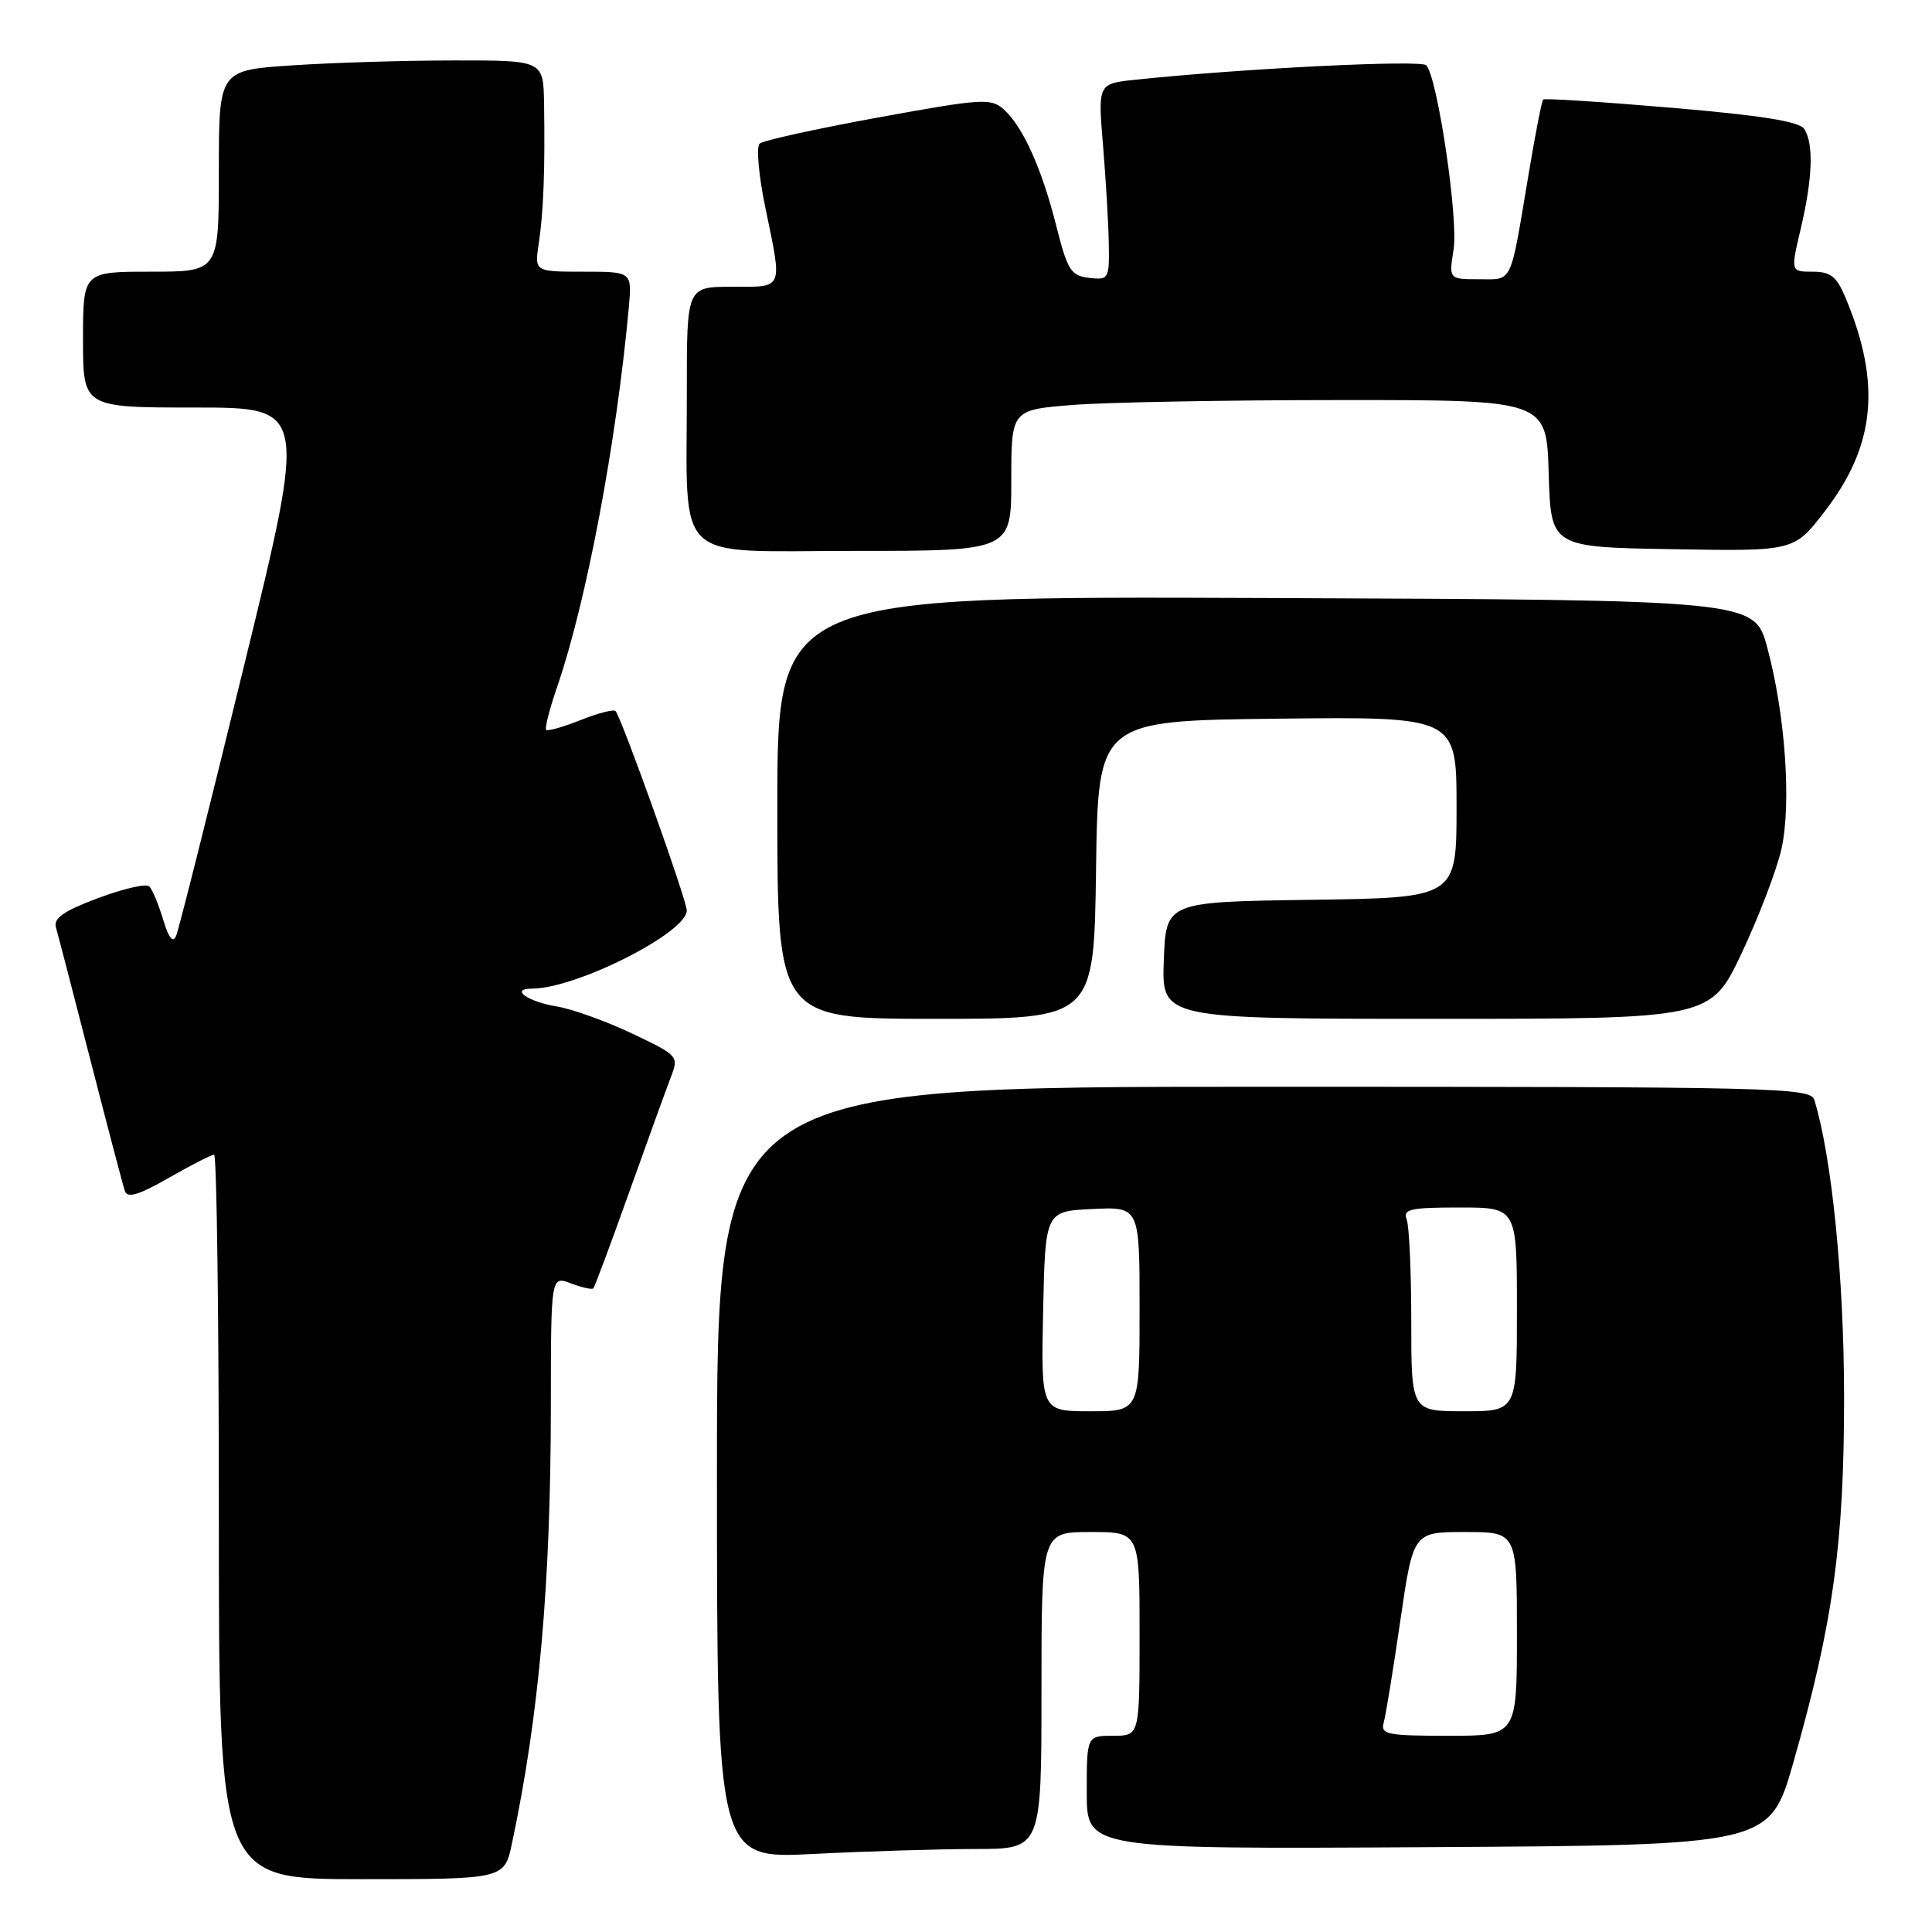 <?xml version="1.0" encoding="UTF-8" standalone="no"?>
<!DOCTYPE svg PUBLIC "-//W3C//DTD SVG 1.1//EN" "http://www.w3.org/Graphics/SVG/1.1/DTD/svg11.dtd" >
<svg xmlns="http://www.w3.org/2000/svg" xmlns:xlink="http://www.w3.org/1999/xlink" version="1.1" viewBox="0 0 256 256">
 <g >
 <path fill="currentColor"
d=" M 67.84 244.25 C 71.43 227.32 72.98 209.87 72.99 186.27 C 73.00 169.05 73.00 169.05 75.64 170.05 C 77.09 170.60 78.43 170.90 78.61 170.72 C 78.80 170.54 80.94 164.79 83.38 157.94 C 85.82 151.10 88.31 144.24 88.90 142.70 C 89.96 139.96 89.87 139.85 83.74 136.94 C 80.31 135.31 75.80 133.69 73.73 133.35 C 69.92 132.73 67.53 131.00 70.47 131.00 C 76.33 131.00 91.00 123.60 91.00 120.64 C 91.00 119.26 82.32 94.99 81.56 94.22 C 81.30 93.96 79.21 94.50 76.92 95.42 C 74.63 96.33 72.58 96.91 72.37 96.71 C 72.16 96.50 72.83 93.89 73.86 90.91 C 77.71 79.69 81.67 58.72 83.32 40.75 C 83.75 36.00 83.75 36.00 77.29 36.00 C 70.82 36.00 70.82 36.00 71.39 32.25 C 72.02 28.08 72.23 22.39 72.09 13.75 C 72.00 8.00 72.00 8.00 60.25 8.01 C 53.79 8.01 44.11 8.30 38.75 8.66 C 29.00 9.30 29.00 9.30 29.00 22.65 C 29.00 36.00 29.00 36.00 20.00 36.00 C 11.00 36.00 11.00 36.00 11.00 45.00 C 11.00 54.00 11.00 54.00 25.85 54.00 C 40.70 54.00 40.70 54.00 32.33 88.25 C 27.73 107.09 23.69 123.17 23.34 124.00 C 22.92 125.02 22.36 124.32 21.61 121.83 C 21.00 119.81 20.18 117.84 19.78 117.45 C 19.39 117.05 16.34 117.75 13.01 119.00 C 8.45 120.70 7.06 121.67 7.41 122.88 C 7.67 123.77 9.73 131.70 11.99 140.50 C 14.25 149.30 16.30 157.10 16.55 157.82 C 16.88 158.80 18.40 158.35 22.37 156.07 C 25.32 154.38 28.03 153.00 28.37 153.00 C 28.72 153.00 29.00 174.60 29.00 201.00 C 29.00 249.00 29.00 249.00 47.92 249.00 C 66.83 249.00 66.83 249.00 67.84 244.25 Z  M 129.25 245.00 C 138.00 245.00 138.00 245.00 138.00 224.00 C 138.00 203.00 138.00 203.00 144.50 203.00 C 151.00 203.00 151.00 203.00 151.00 216.50 C 151.00 230.00 151.00 230.00 147.50 230.00 C 144.00 230.00 144.00 230.00 144.00 237.51 C 144.00 245.02 144.00 245.02 189.25 244.76 C 234.50 244.50 234.50 244.50 237.64 233.50 C 242.90 215.05 244.36 204.51 244.35 185.00 C 244.34 169.35 242.72 153.26 240.41 145.75 C 239.90 144.10 235.54 144.00 167.43 144.00 C 95.00 144.00 95.00 144.00 95.00 195.15 C 95.00 246.31 95.00 246.31 107.75 245.66 C 114.76 245.30 124.44 245.01 129.25 245.00 Z  M 145.23 115.25 C 145.50 95.50 145.50 95.50 169.25 95.23 C 193.00 94.96 193.00 94.96 193.00 106.96 C 193.00 118.96 193.00 118.96 173.75 119.23 C 154.50 119.50 154.50 119.50 154.21 127.25 C 153.92 135.00 153.92 135.00 190.29 135.00 C 226.67 135.00 226.67 135.00 230.80 126.25 C 233.07 121.44 235.43 115.25 236.05 112.50 C 237.39 106.49 236.56 94.66 234.17 85.80 C 232.47 79.50 232.47 79.50 167.74 79.24 C 103.00 78.99 103.00 78.99 103.00 106.99 C 103.00 135.00 103.00 135.00 123.98 135.00 C 144.96 135.00 144.96 135.00 145.23 115.25 Z  M 134.00 63.65 C 134.00 54.30 134.00 54.30 142.25 53.65 C 146.79 53.30 162.75 53.01 177.71 53.01 C 204.93 53.00 204.93 53.00 205.21 62.75 C 205.50 72.50 205.50 72.50 221.61 72.77 C 237.72 73.05 237.72 73.05 241.78 67.77 C 248.50 59.07 249.30 50.84 244.56 39.49 C 243.37 36.63 242.57 36.00 240.18 36.00 C 237.26 36.00 237.26 36.00 238.62 30.25 C 240.18 23.60 240.34 19.09 239.08 17.10 C 238.45 16.10 233.47 15.30 221.51 14.28 C 212.32 13.50 204.66 13.00 204.48 13.19 C 204.29 13.37 203.43 17.79 202.56 23.01 C 200.05 37.97 200.51 37.00 195.97 37.00 C 191.98 37.00 191.98 37.00 192.61 33.03 C 193.26 28.98 190.47 10.24 188.99 8.65 C 188.29 7.90 164.63 9.07 150.49 10.56 C 145.47 11.08 145.47 11.08 146.16 19.29 C 146.53 23.81 146.88 29.67 146.92 32.32 C 147.00 36.97 146.91 37.12 144.31 36.82 C 141.90 36.53 141.45 35.82 139.98 30.00 C 138.05 22.34 135.57 16.83 133.03 14.52 C 131.32 12.98 130.21 13.04 116.35 15.57 C 108.18 17.06 101.12 18.61 100.66 19.03 C 100.19 19.45 100.53 23.26 101.41 27.50 C 103.69 38.53 103.91 38.00 97.00 38.00 C 91.00 38.00 91.00 38.00 91.01 51.75 C 91.03 75.08 88.86 73.00 113.13 73.00 C 134.00 73.00 134.00 73.00 134.00 63.65 Z  M 183.35 228.25 C 183.62 227.29 184.61 221.21 185.55 214.75 C 187.26 203.00 187.26 203.00 194.13 203.00 C 201.00 203.00 201.00 203.00 201.00 216.50 C 201.00 230.00 201.00 230.00 191.93 230.00 C 183.78 230.00 182.91 229.82 183.35 228.25 Z  M 138.22 173.75 C 138.50 160.50 138.50 160.50 144.75 160.20 C 151.00 159.90 151.00 159.90 151.00 173.45 C 151.00 187.00 151.00 187.00 144.47 187.00 C 137.94 187.00 137.94 187.00 138.22 173.75 Z  M 187.00 175.08 C 187.00 168.53 186.73 162.45 186.39 161.58 C 185.87 160.22 186.87 160.00 193.39 160.00 C 201.00 160.00 201.00 160.00 201.00 173.50 C 201.00 187.00 201.00 187.00 194.00 187.00 C 187.00 187.00 187.00 187.00 187.00 175.08 Z "/>
</g>
</svg>